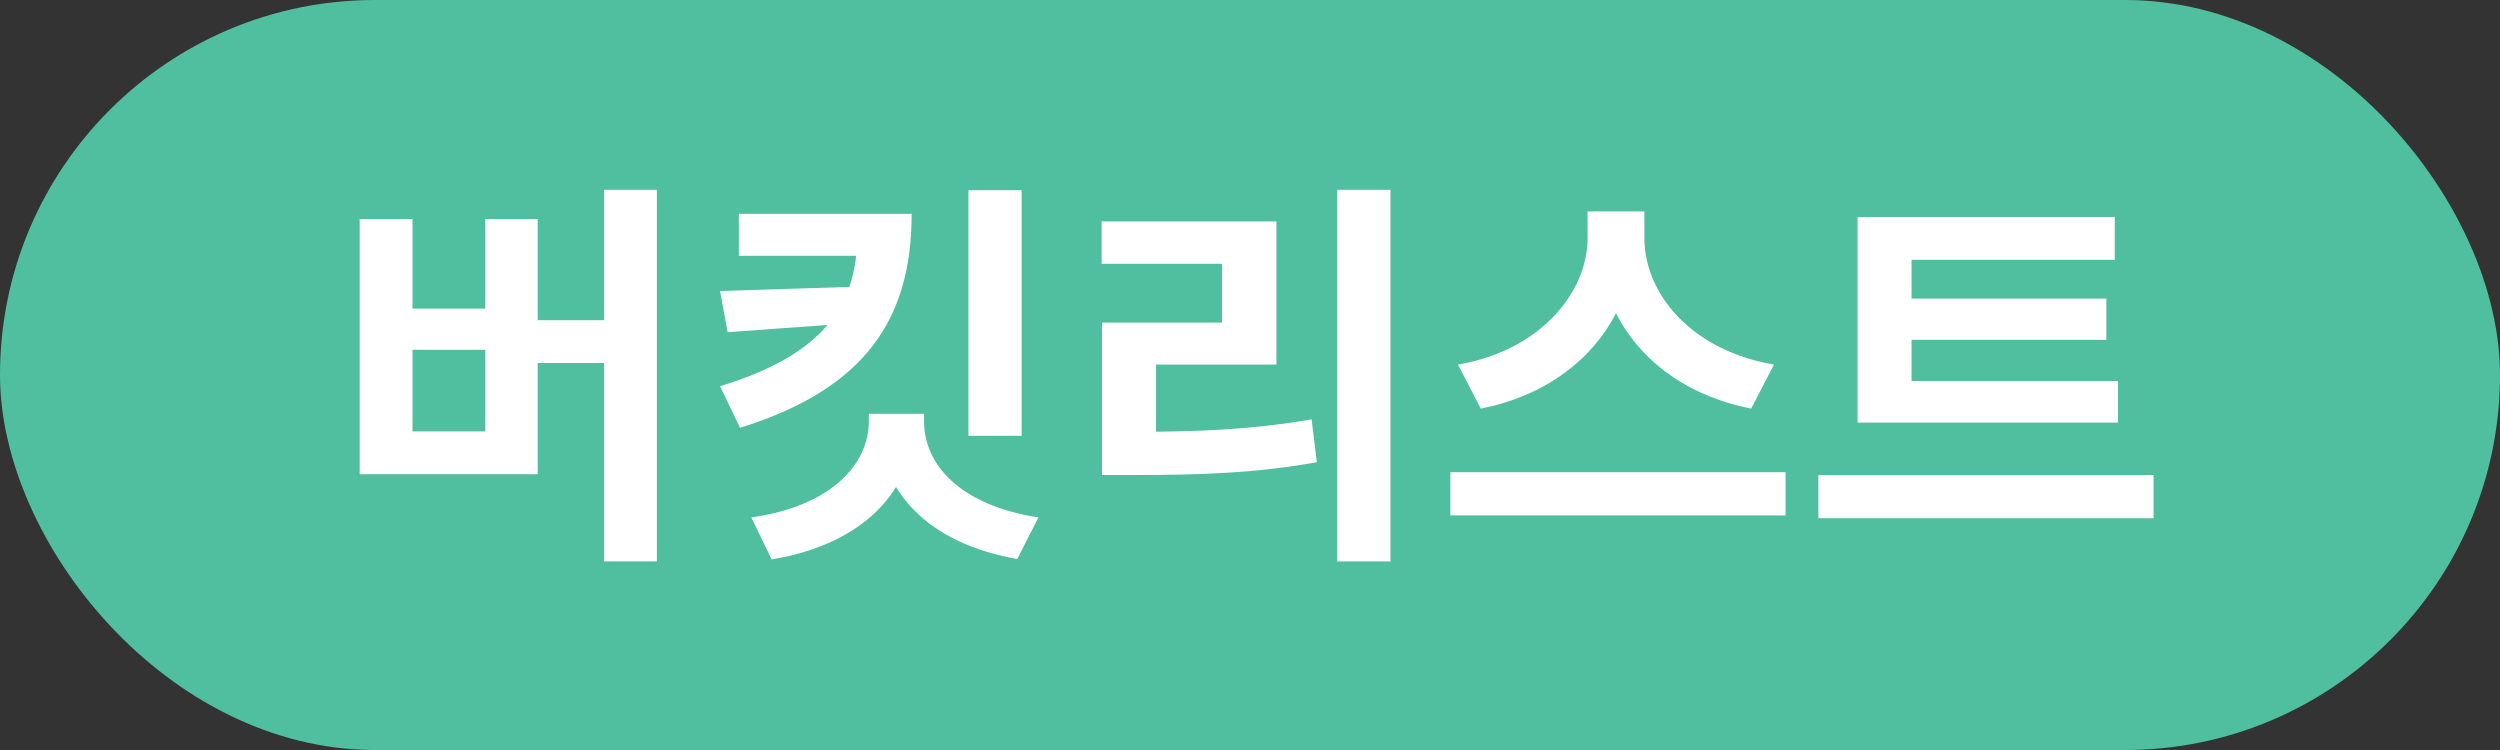 <svg width="100" height="30" viewBox="0 0 100 30" fill="none" xmlns="http://www.w3.org/2000/svg">
<rect x="0" y="0" width="100" height="30" fill="#333333" stroke="none"/>
<rect width="100" height="30" rx="15" fill="#50BF9F"/>
<path d="M24.163 7.592V22.456H26.275V7.592H24.163ZM20.803 12.808V14.52H24.771V12.808H20.803ZM14.387 8.76V18.968H21.507V8.76H19.411V12.344H16.499V8.76H14.387ZM16.499 13.992H19.411V17.256H16.499V13.992ZM38.738 7.608V17.432H40.866V7.608H38.738ZM34.754 16.552V16.856C34.754 18.552 33.266 20.248 30.05 20.696L30.866 22.376C34.546 21.768 36.562 19.608 36.562 16.856V16.552H34.754ZM35.138 16.552V16.856C35.138 19.624 37.106 21.736 40.69 22.36L41.538 20.696C38.386 20.216 36.962 18.568 36.962 16.856V16.552H35.138ZM34.29 8.552V9.4C34.29 12.12 33.026 14.168 28.802 15.448L29.602 17.112C34.642 15.544 36.466 12.728 36.466 8.552H34.29ZM29.554 8.552V10.232H35.538V8.552H29.554ZM34.386 11.464L28.802 11.64L29.106 13.288L34.386 12.904V11.464ZM53.489 7.592V22.456H55.617V7.592H53.489ZM44.081 17.272V19H45.393C48.097 19 50.273 18.92 52.673 18.488L52.465 16.776C50.113 17.176 48.017 17.272 45.393 17.272H44.081ZM44.065 8.856V10.552H48.881V12.904H44.081V17.912H46.241V14.584H51.057V8.856H44.065ZM63.503 8.456V9.528C63.503 11.656 61.663 14.008 58.319 14.584L59.231 16.344C63.071 15.592 65.359 12.744 65.359 9.528V8.456H63.503ZM63.935 8.456V9.528C63.935 12.792 66.207 15.592 70.047 16.344L70.959 14.584C67.599 14.008 65.775 11.704 65.775 9.528V8.456H63.935ZM58.015 18.888V20.616H71.423V18.888H58.015ZM74.302 15.24V16.904H84.718V15.24H74.302ZM72.734 19V20.728H86.142V19H72.734ZM74.302 8.68V15.704H76.462V10.392H84.59V8.68H74.302ZM75.806 11.944V13.592H84.254V11.944H75.806Z" fill="white"/>
</svg>
